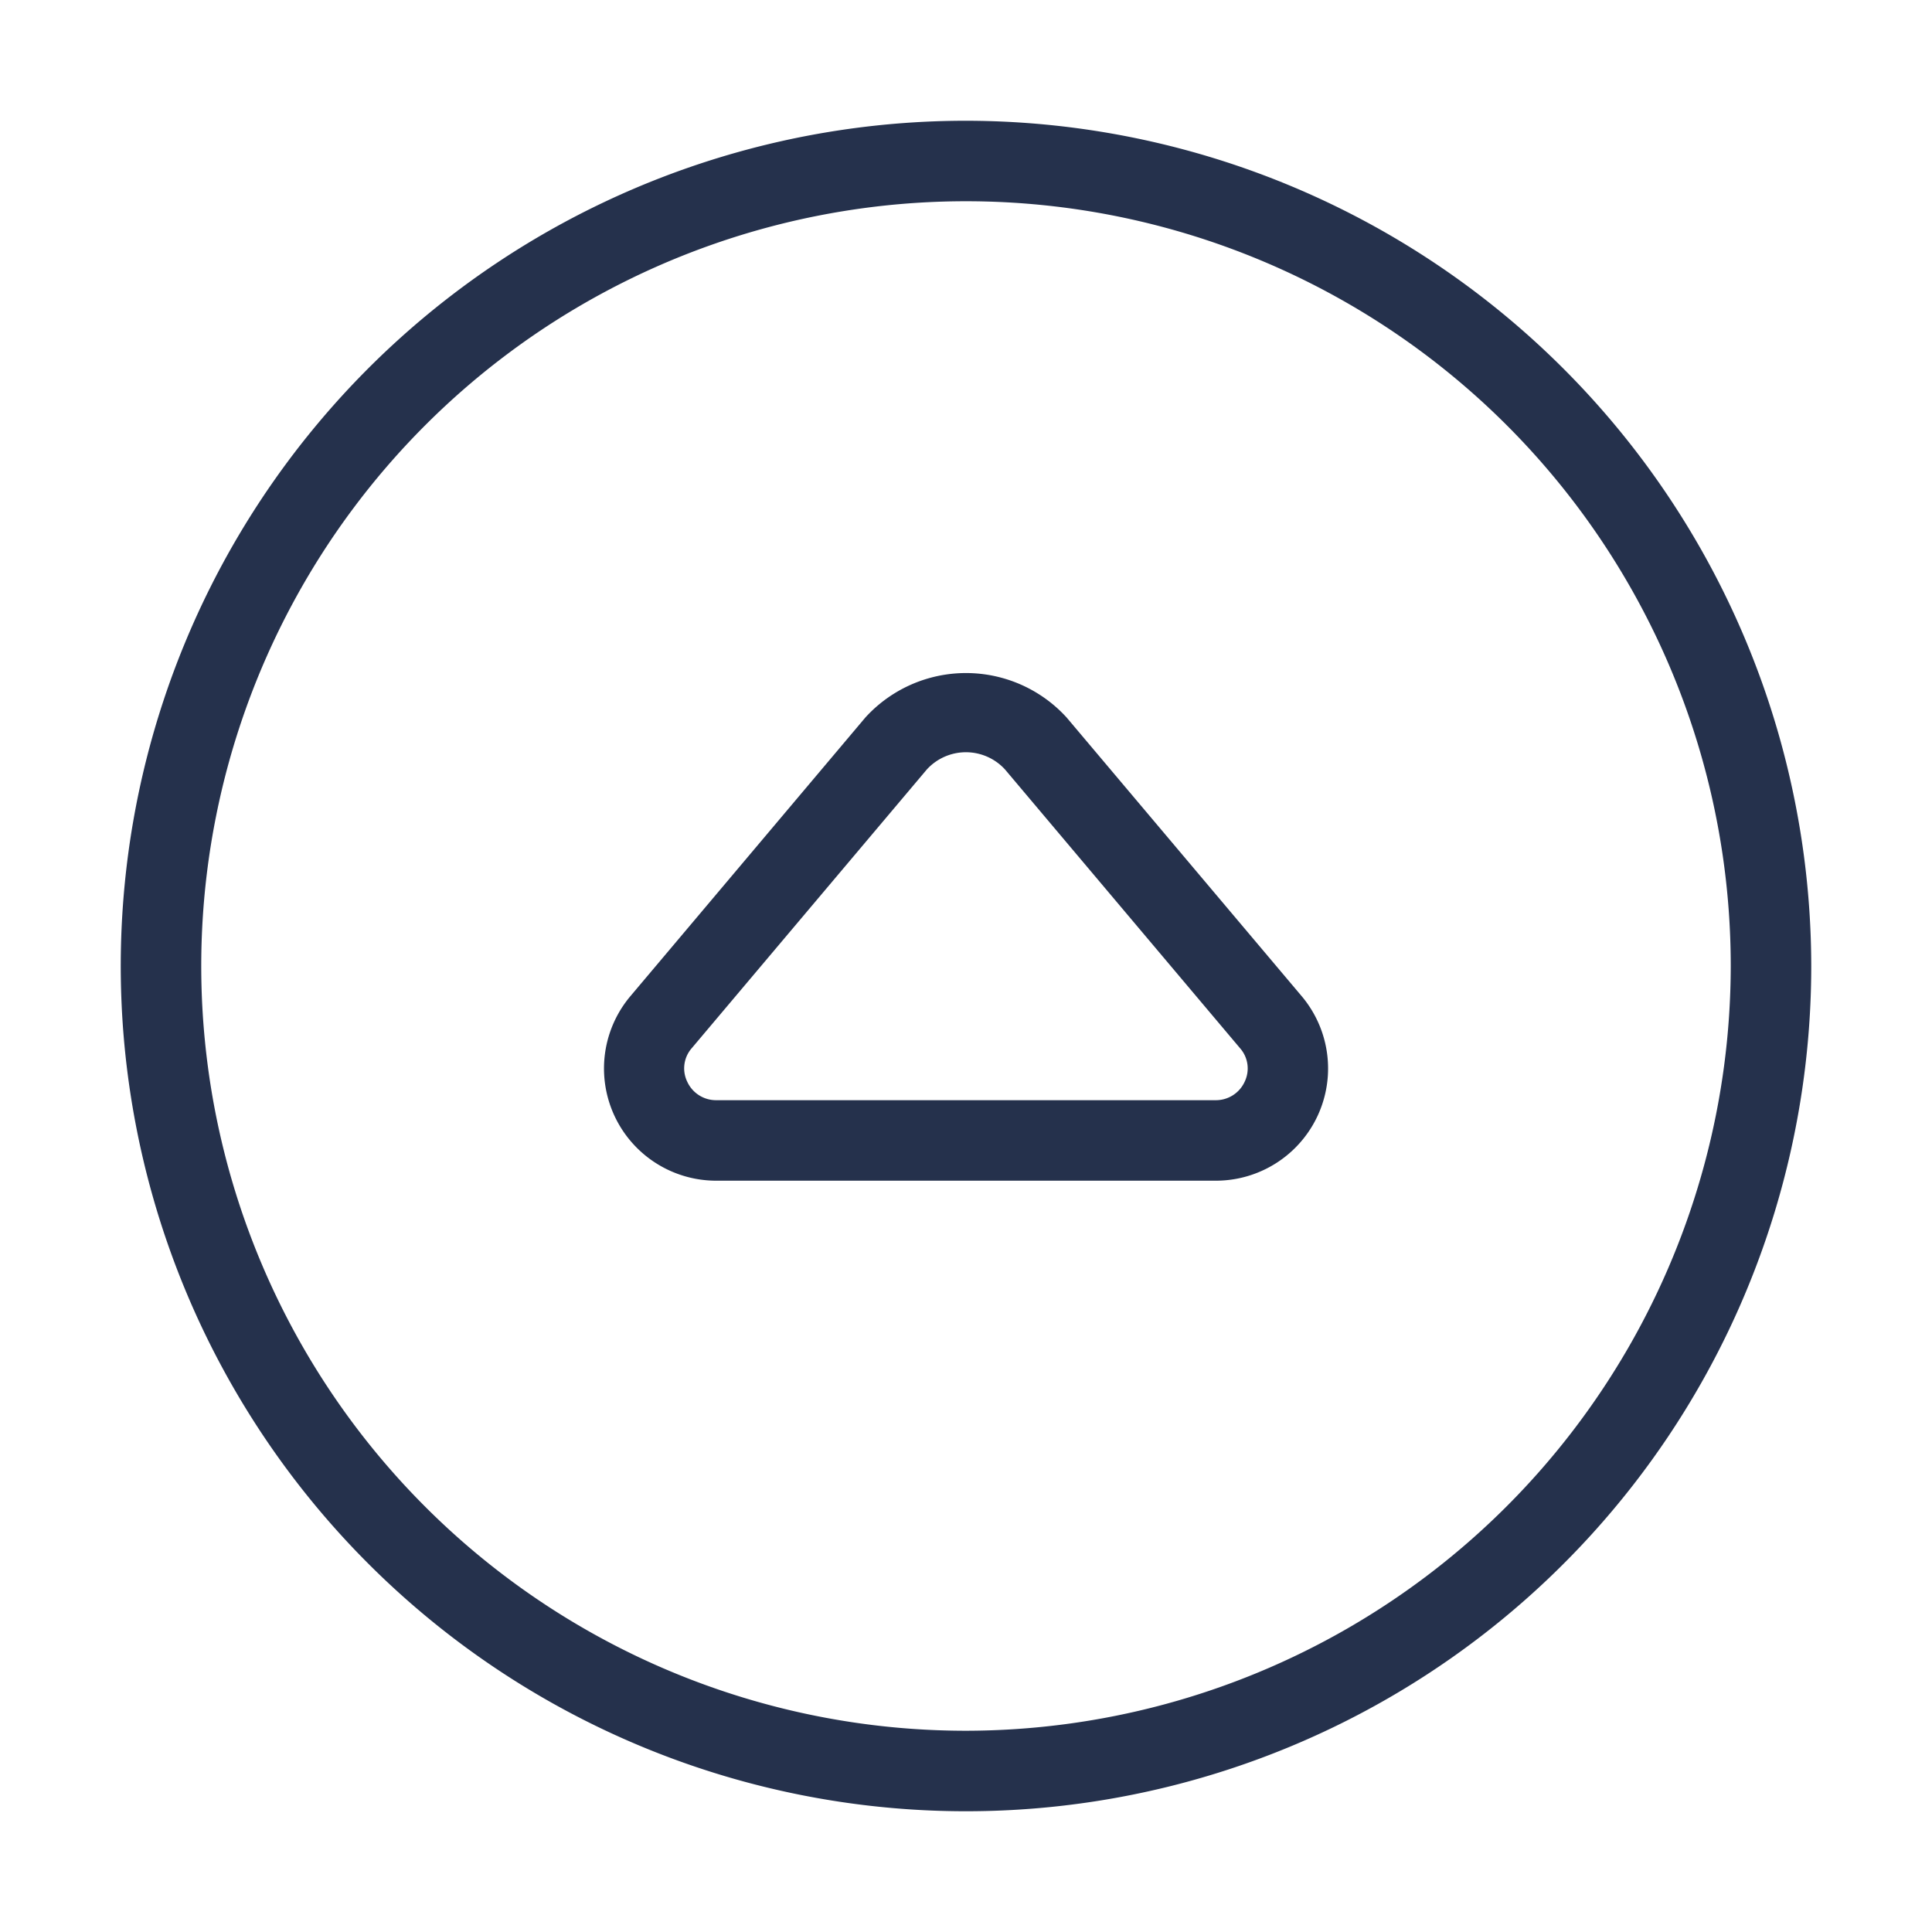 <svg id="Layer" xmlns="http://www.w3.org/2000/svg" viewBox="0 0 24 24"><defs><style>.cls-1{fill:#25314c;}</style></defs><path id="caret-up-circle" class="cls-1" d="M12,1.5A10.5,10.5,0,1,0,22.5,12,10.512,10.512,0,0,0,12,1.5Zm0,20A9.5,9.5,0,1,1,21.5,12,9.511,9.511,0,0,1,12,21.5ZM13.25,8.913a1.691,1.691,0,0,0-2.5,0h0L7.83,12.376A1.394,1.394,0,0,0,8.9,14.667h6.2a1.394,1.394,0,0,0,1.071-2.291Zm2.212,4.524a.393.393,0,0,1-.363.23H8.9a.393.393,0,0,1-.363-.23.38.38,0,0,1,.056-.416l2.92-3.462a.658.658,0,0,1,.972,0l2.92,3.463A.38.38,0,0,1,15.462,13.437Z"/></svg>